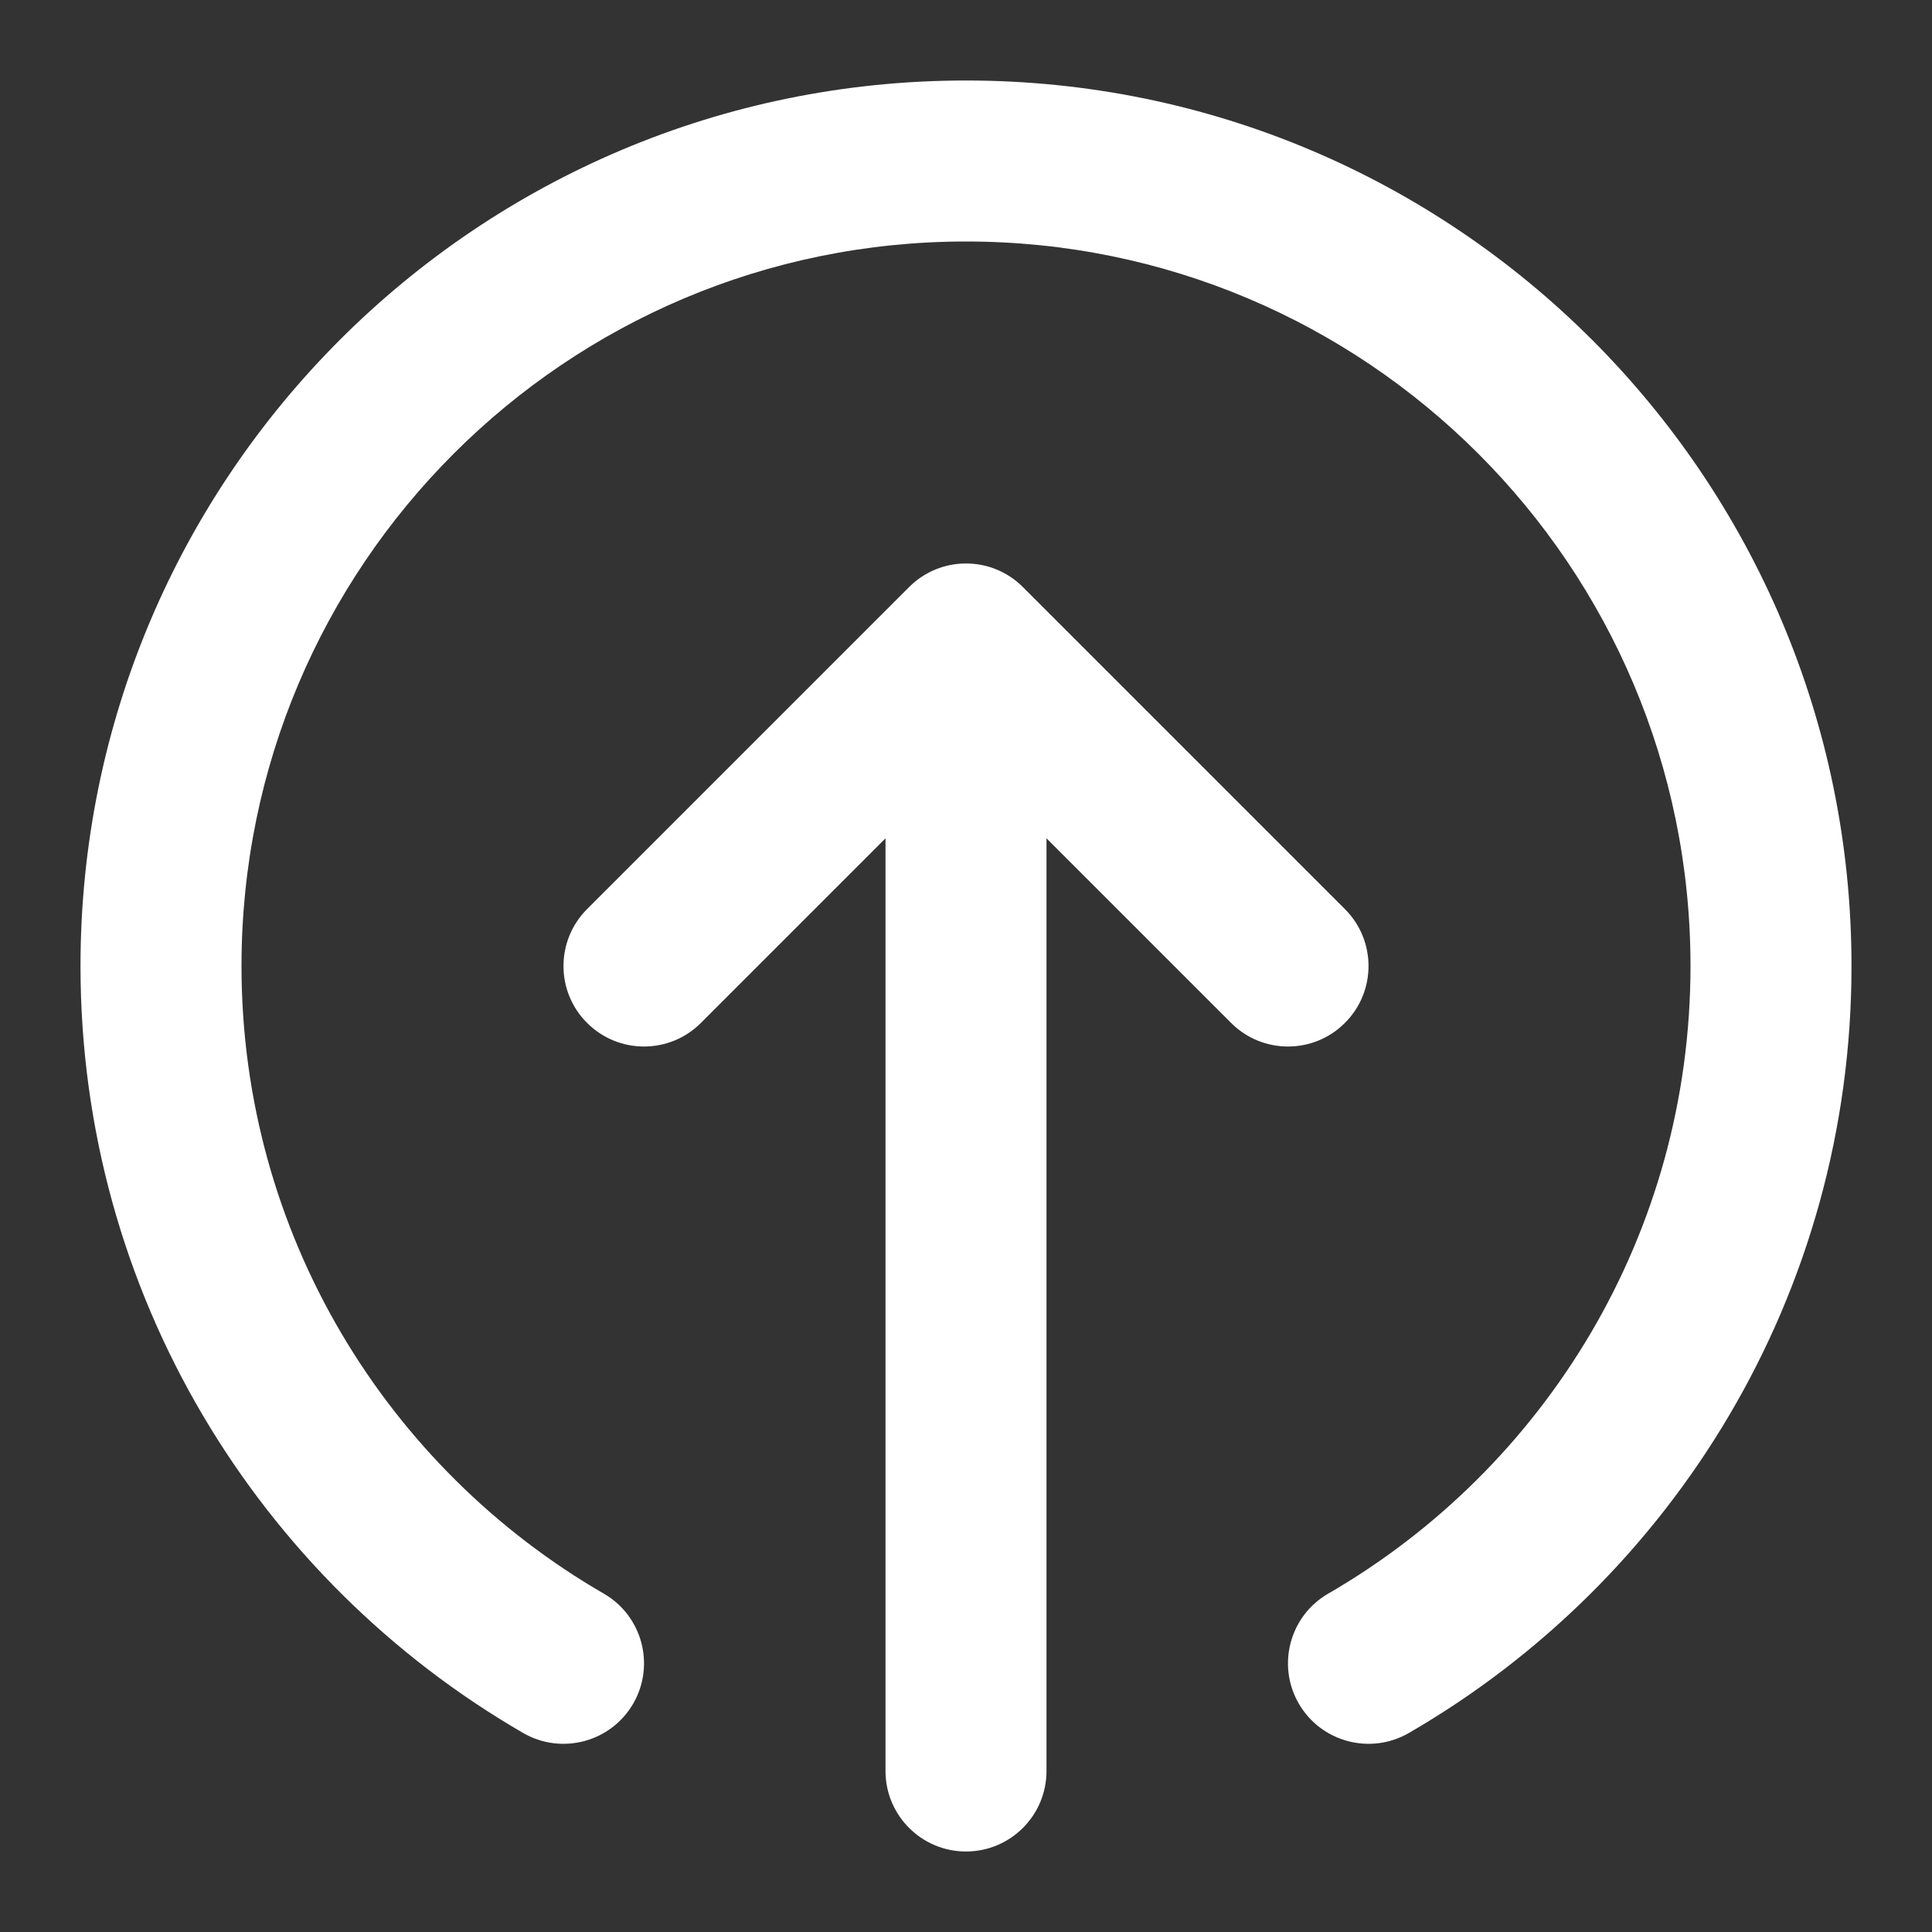 <svg width="24" height="24" viewBox="0 0 24 24" fill="none" xmlns="http://www.w3.org/2000/svg">
<rect x="0" y="0" width="24" height="24" fill="#333333" stroke="none"/>
<path fill-rule="evenodd" clip-rule="evenodd" d="M12 3C7.029 3 3 7.029 3 12C3 15.33 4.808 18.239 7.501 19.797C7.979 20.073 8.142 20.685 7.866 21.163C7.589 21.641 6.977 21.804 6.499 21.528C3.214 19.627 1 16.073 1 12C1 5.925 5.925 1 12 1C18.075 1 23 5.925 23 12C23 16.073 20.786 19.627 17.501 21.528C17.023 21.804 16.411 21.641 16.134 21.163C15.858 20.685 16.021 20.073 16.499 19.797C19.192 18.239 21 15.33 21 12C21 7.029 16.971 3 12 3ZM7.293 11.293L11.293 7.293C11.683 6.902 12.317 6.902 12.707 7.293L16.707 11.293C17.098 11.684 17.098 12.317 16.707 12.707C16.317 13.098 15.683 13.098 15.293 12.707L13 10.414V22C13 22.552 12.552 23 12 23C11.448 23 11 22.552 11 22V10.414L8.707 12.707C8.317 13.098 7.683 13.098 7.293 12.707C6.902 12.317 6.902 11.684 7.293 11.293Z" fill="white"/>
</svg>
